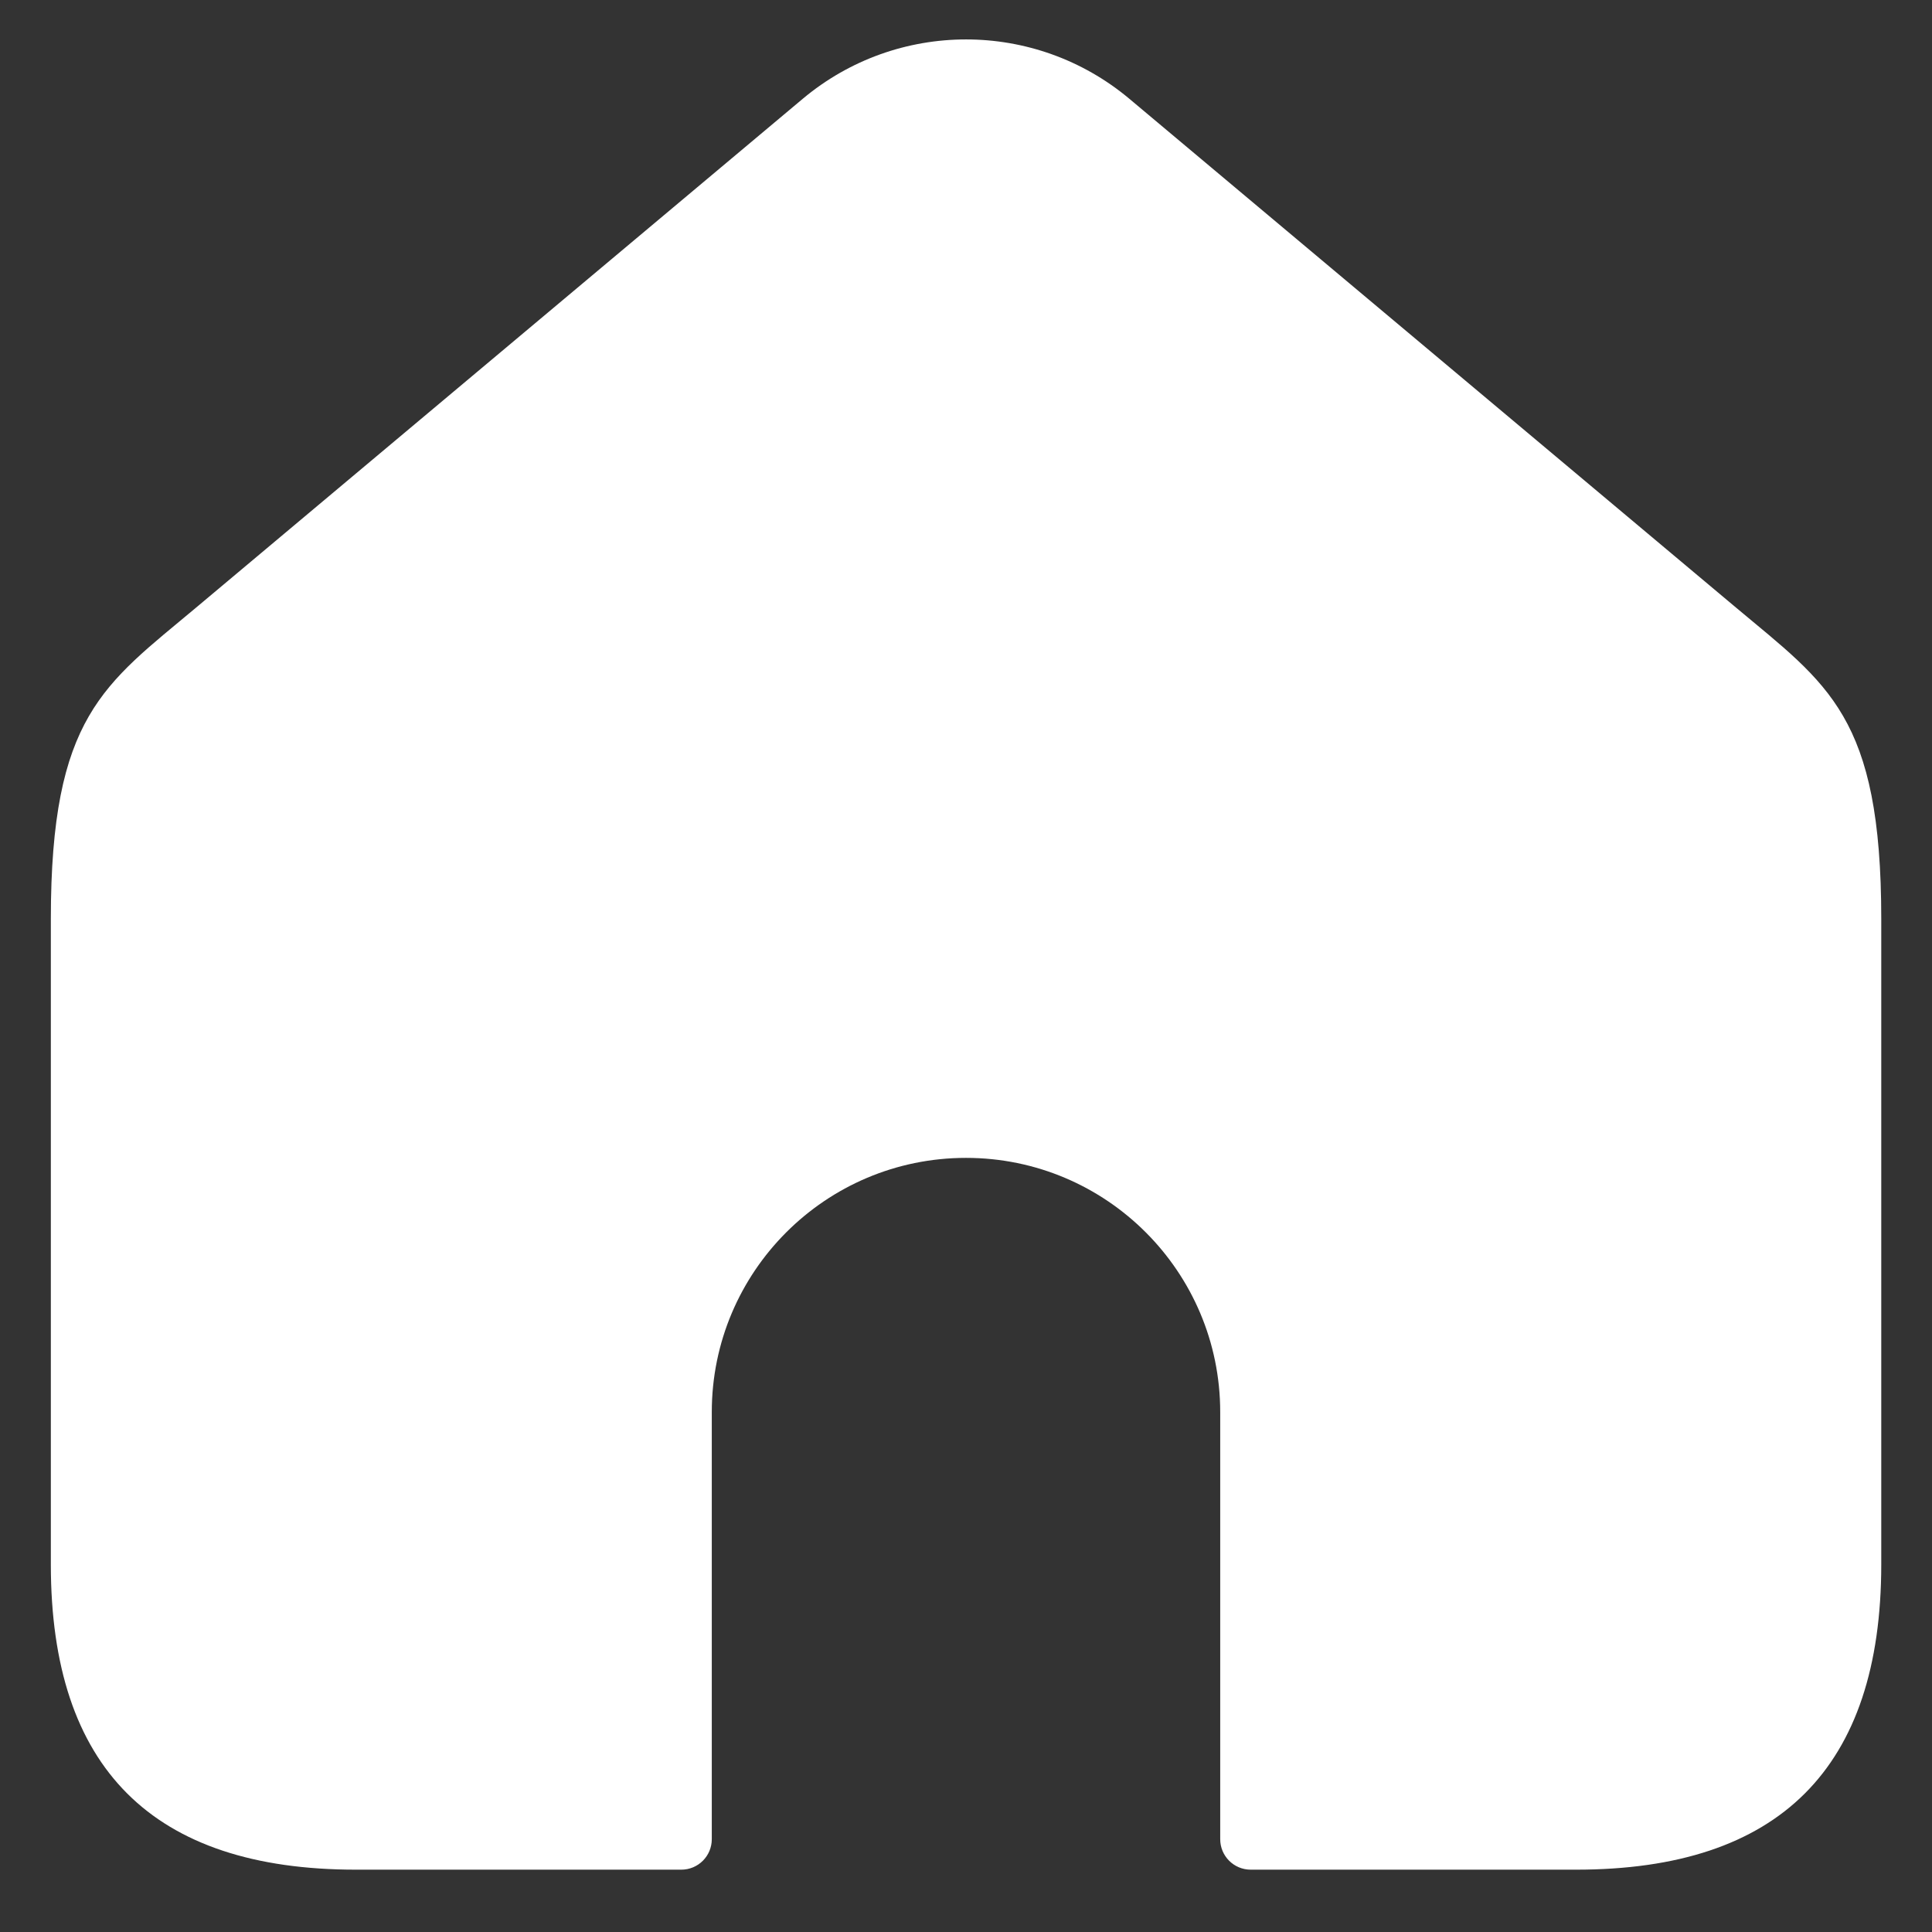 <svg width="19" height="19" viewBox="0 0 19 19" fill="none" xmlns="http://www.w3.org/2000/svg">
<rect x="0" y="0" width="19" height="19" fill="#333333" stroke="none"/>
<path fill-rule="evenodd" clip-rule="evenodd" d="M15.5 18.387H12.3C12.134 18.387 12 18.253 12 18.087V13.887C12 12.507 10.881 11.387 9.5 11.387C8.119 11.387 7 12.507 7 13.887V18.087C7 18.253 6.866 18.387 6.7 18.387H3.5C1.5 18.387 0.5 17.387 0.5 15.387V9.038C0.5 7.04 1.023 6.734 1.93 5.974L7.894 0.972C8.823 0.193 10.178 0.193 11.107 0.972L17.071 5.974C17.977 6.734 18.501 7.04 18.501 9.038V15.387C18.5 17.387 17.5 18.387 15.5 18.387Z" fill="white"/>
</svg>
